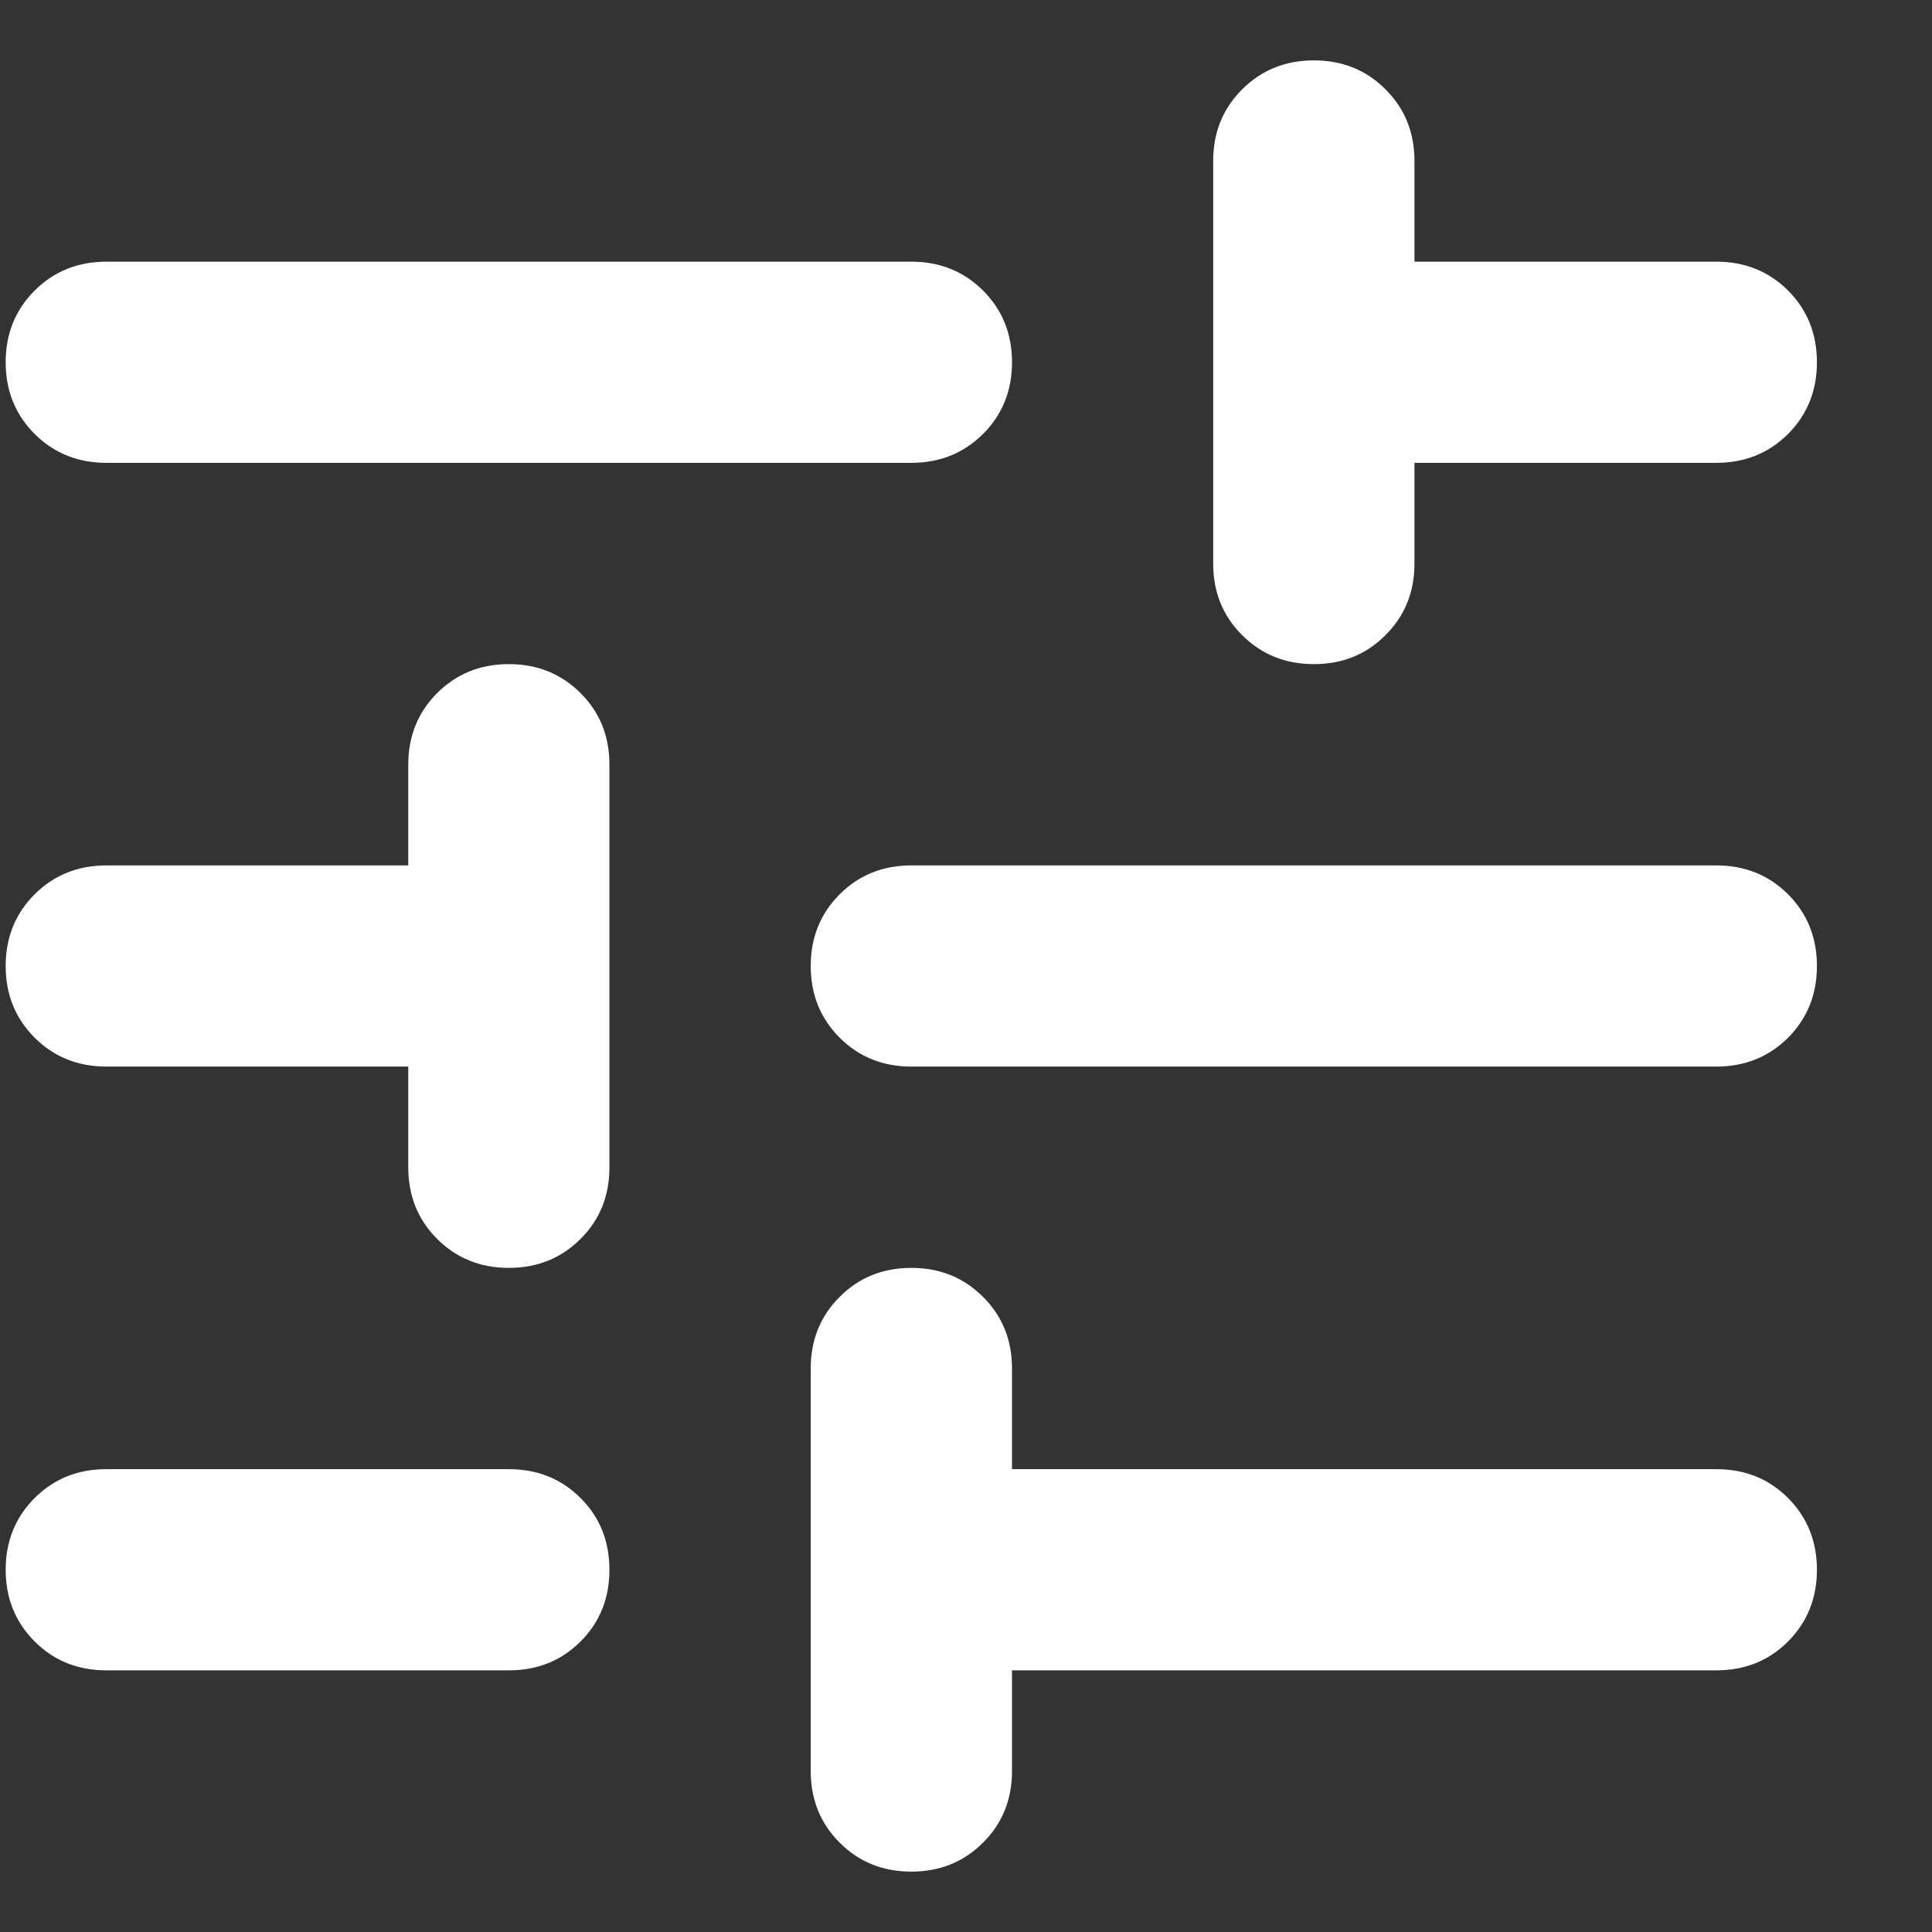 <svg width="16" height="16" viewBox="0 0 16 16" fill="none" xmlns="http://www.w3.org/2000/svg">
<rect x="0" y="0" width="16" height="16" fill="#333333" stroke="none"/>
<path d="M7.547 15.5C7.311 15.5 7.113 15.42 6.954 15.26C6.794 15.101 6.714 14.903 6.714 14.667V11.333C6.714 11.097 6.794 10.899 6.954 10.74C7.113 10.58 7.311 10.5 7.547 10.5C7.783 10.5 7.981 10.58 8.141 10.74C8.301 10.899 8.381 11.097 8.381 11.333V12.167H14.214C14.45 12.167 14.648 12.246 14.808 12.406C14.967 12.566 15.047 12.764 15.047 13C15.047 13.236 14.967 13.434 14.808 13.594C14.648 13.754 14.45 13.833 14.214 13.833H8.381V14.667C8.381 14.903 8.301 15.101 8.141 15.26C7.981 15.42 7.783 15.5 7.547 15.5ZM0.881 13.833C0.645 13.833 0.447 13.754 0.287 13.594C0.127 13.434 0.047 13.236 0.047 13C0.047 12.764 0.127 12.566 0.287 12.406C0.447 12.246 0.645 12.167 0.881 12.167H4.214C4.45 12.167 4.648 12.246 4.808 12.406C4.968 12.566 5.047 12.764 5.047 13C5.047 13.236 4.968 13.434 4.808 13.594C4.648 13.754 4.45 13.833 4.214 13.833H0.881ZM4.214 10.5C3.978 10.5 3.78 10.42 3.62 10.26C3.461 10.101 3.381 9.903 3.381 9.667V8.833H0.881C0.645 8.833 0.447 8.753 0.287 8.594C0.127 8.434 0.047 8.236 0.047 8C0.047 7.764 0.127 7.566 0.287 7.406C0.447 7.247 0.645 7.167 0.881 7.167H3.381V6.333C3.381 6.097 3.461 5.899 3.62 5.74C3.78 5.58 3.978 5.5 4.214 5.5C4.45 5.5 4.648 5.58 4.808 5.74C4.968 5.899 5.047 6.097 5.047 6.333V9.667C5.047 9.903 4.968 10.101 4.808 10.26C4.648 10.42 4.45 10.5 4.214 10.5ZM7.547 8.833C7.311 8.833 7.113 8.753 6.954 8.594C6.794 8.434 6.714 8.236 6.714 8C6.714 7.764 6.794 7.566 6.954 7.406C7.113 7.247 7.311 7.167 7.547 7.167H14.214C14.45 7.167 14.648 7.247 14.808 7.406C14.967 7.566 15.047 7.764 15.047 8C15.047 8.236 14.967 8.434 14.808 8.594C14.648 8.753 14.45 8.833 14.214 8.833H7.547ZM10.881 5.5C10.645 5.5 10.447 5.42 10.287 5.26C10.127 5.101 10.047 4.903 10.047 4.667V1.333C10.047 1.097 10.127 0.899 10.287 0.74C10.447 0.58 10.645 0.5 10.881 0.5C11.117 0.5 11.315 0.58 11.474 0.74C11.634 0.899 11.714 1.097 11.714 1.333V2.167H14.214C14.45 2.167 14.648 2.247 14.808 2.406C14.967 2.566 15.047 2.764 15.047 3C15.047 3.236 14.967 3.434 14.808 3.594C14.648 3.753 14.45 3.833 14.214 3.833H11.714V4.667C11.714 4.903 11.634 5.101 11.474 5.26C11.315 5.42 11.117 5.5 10.881 5.5ZM0.881 3.833C0.645 3.833 0.447 3.753 0.287 3.594C0.127 3.434 0.047 3.236 0.047 3C0.047 2.764 0.127 2.566 0.287 2.406C0.447 2.247 0.645 2.167 0.881 2.167H7.547C7.783 2.167 7.981 2.247 8.141 2.406C8.301 2.566 8.381 2.764 8.381 3C8.381 3.236 8.301 3.434 8.141 3.594C7.981 3.753 7.783 3.833 7.547 3.833H0.881Z" fill="white"/>
</svg>

